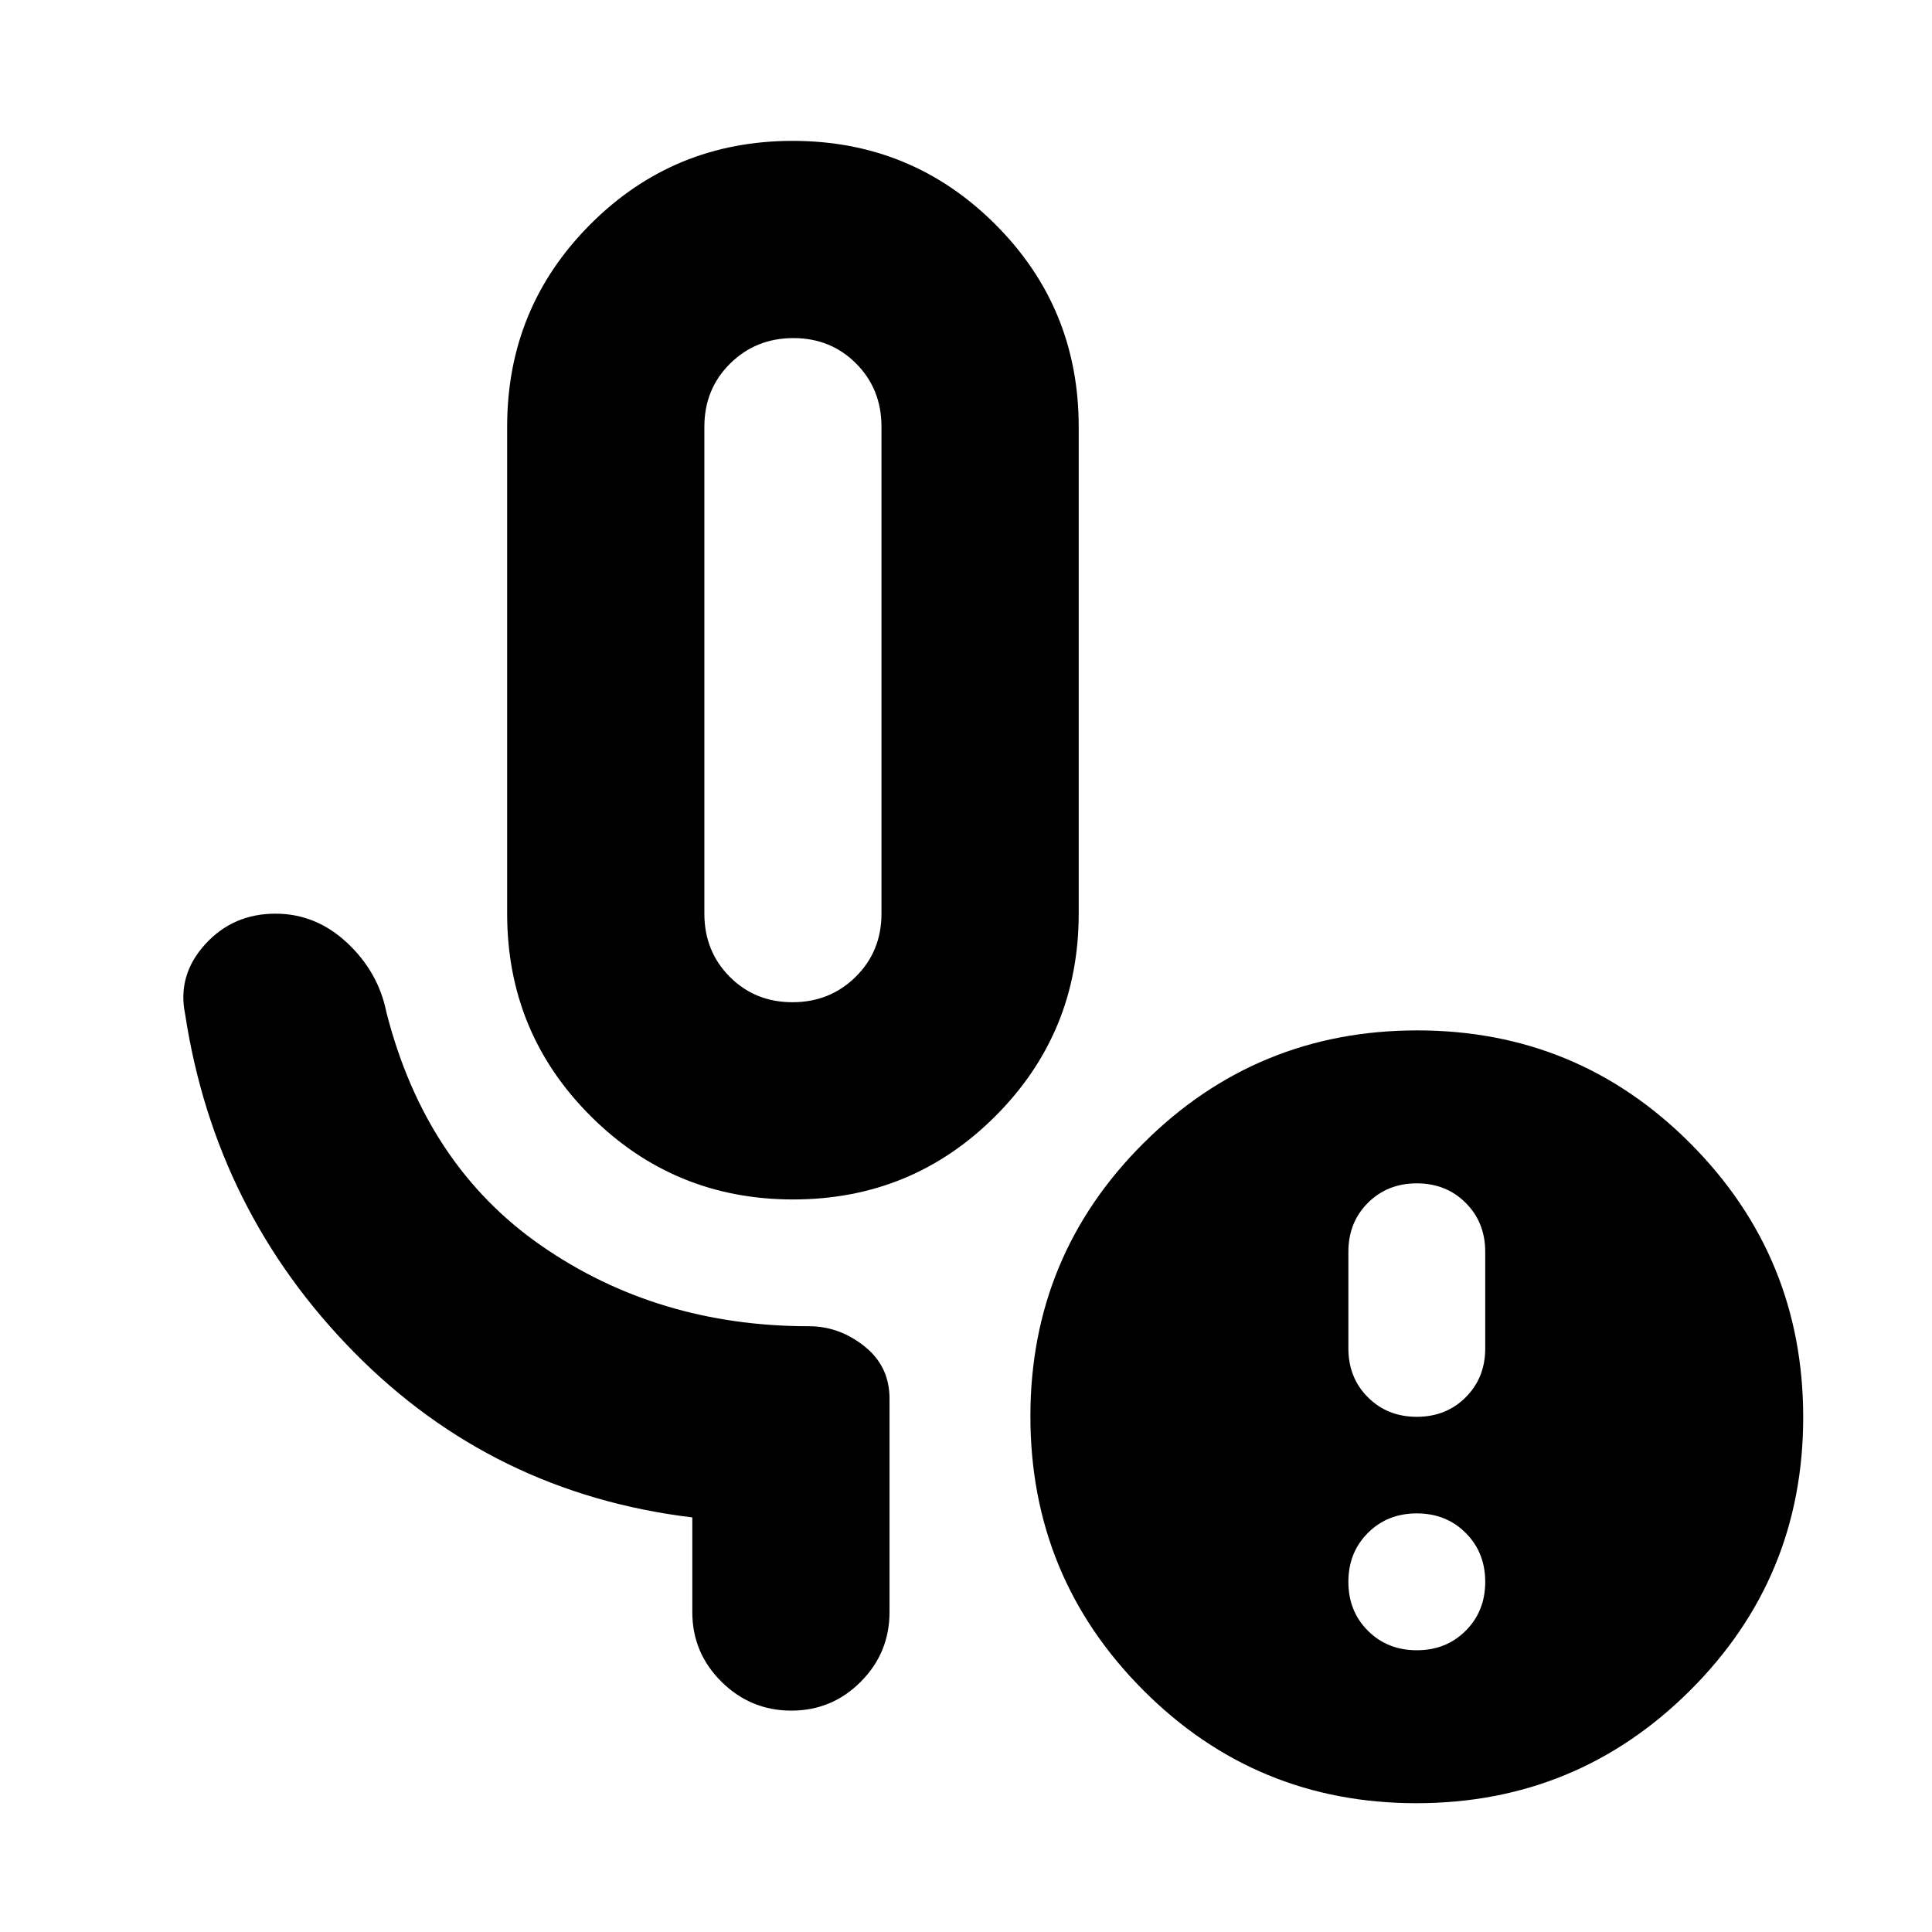 <svg xmlns="http://www.w3.org/2000/svg" height="20" viewBox="0 -960 960 960" width="20"><path d="M394.12-364Q335-364 293.5-405.42 252-446.83 252-506v-242q0-59.17 41.38-100.58Q334.76-890 393.88-890t100.62 41.42Q536-807.17 536-748v242q0 59.17-41.38 100.58Q453.24-364 394.12-364Zm-.33-98q18.61 0 31.41-12.65T438-506v-242q0-18.7-12.59-31.35Q412.82-792 394.21-792t-31.41 12.65Q350-766.7 350-748v242q0 18.7 12.59 31.35Q375.18-462 393.79-462ZM704-140q14.6 0 24.3-9.7 9.7-9.7 9.7-24.3 0-14.6-9.7-24.3-9.7-9.7-24.3-9.7-14.6 0-24.3 9.7-9.7 9.7-9.7 24.3 0 14.6 9.7 24.3 9.7 9.7 24.3 9.7Zm0-116q14.6 0 24.3-9.7 9.7-9.7 9.7-24.3v-48q0-14.6-9.7-24.3-9.7-9.7-24.3-9.7-14.6 0-24.3 9.7-9.7 9.7-9.7 24.3v48q0 14.6 9.7 24.3 9.7 9.7 24.3 9.7Zm-.23 192Q624-64 568-120.23q-56-56.22-56-136Q512-336 568.23-392q56.22-56 136-56Q784-448 840-391.77q56 56.22 56 136Q896-176 839.77-120q-56.22 56-136 56ZM394-627Zm-50 468v-47q-99-12-168-82T92-456q-4-19.34 9.84-34.67Q115.68-506 136.89-506q20.11 0 35.61 14.5T192-457q19.41 76.11 77.09 116.06Q326.77-301 402-301q15 0 27.5 9.93T442-265v106q0 20.3-14.29 34.65Q413.42-110 393.21-110t-34.71-14.35Q344-138.7 344-159Z"/></svg>